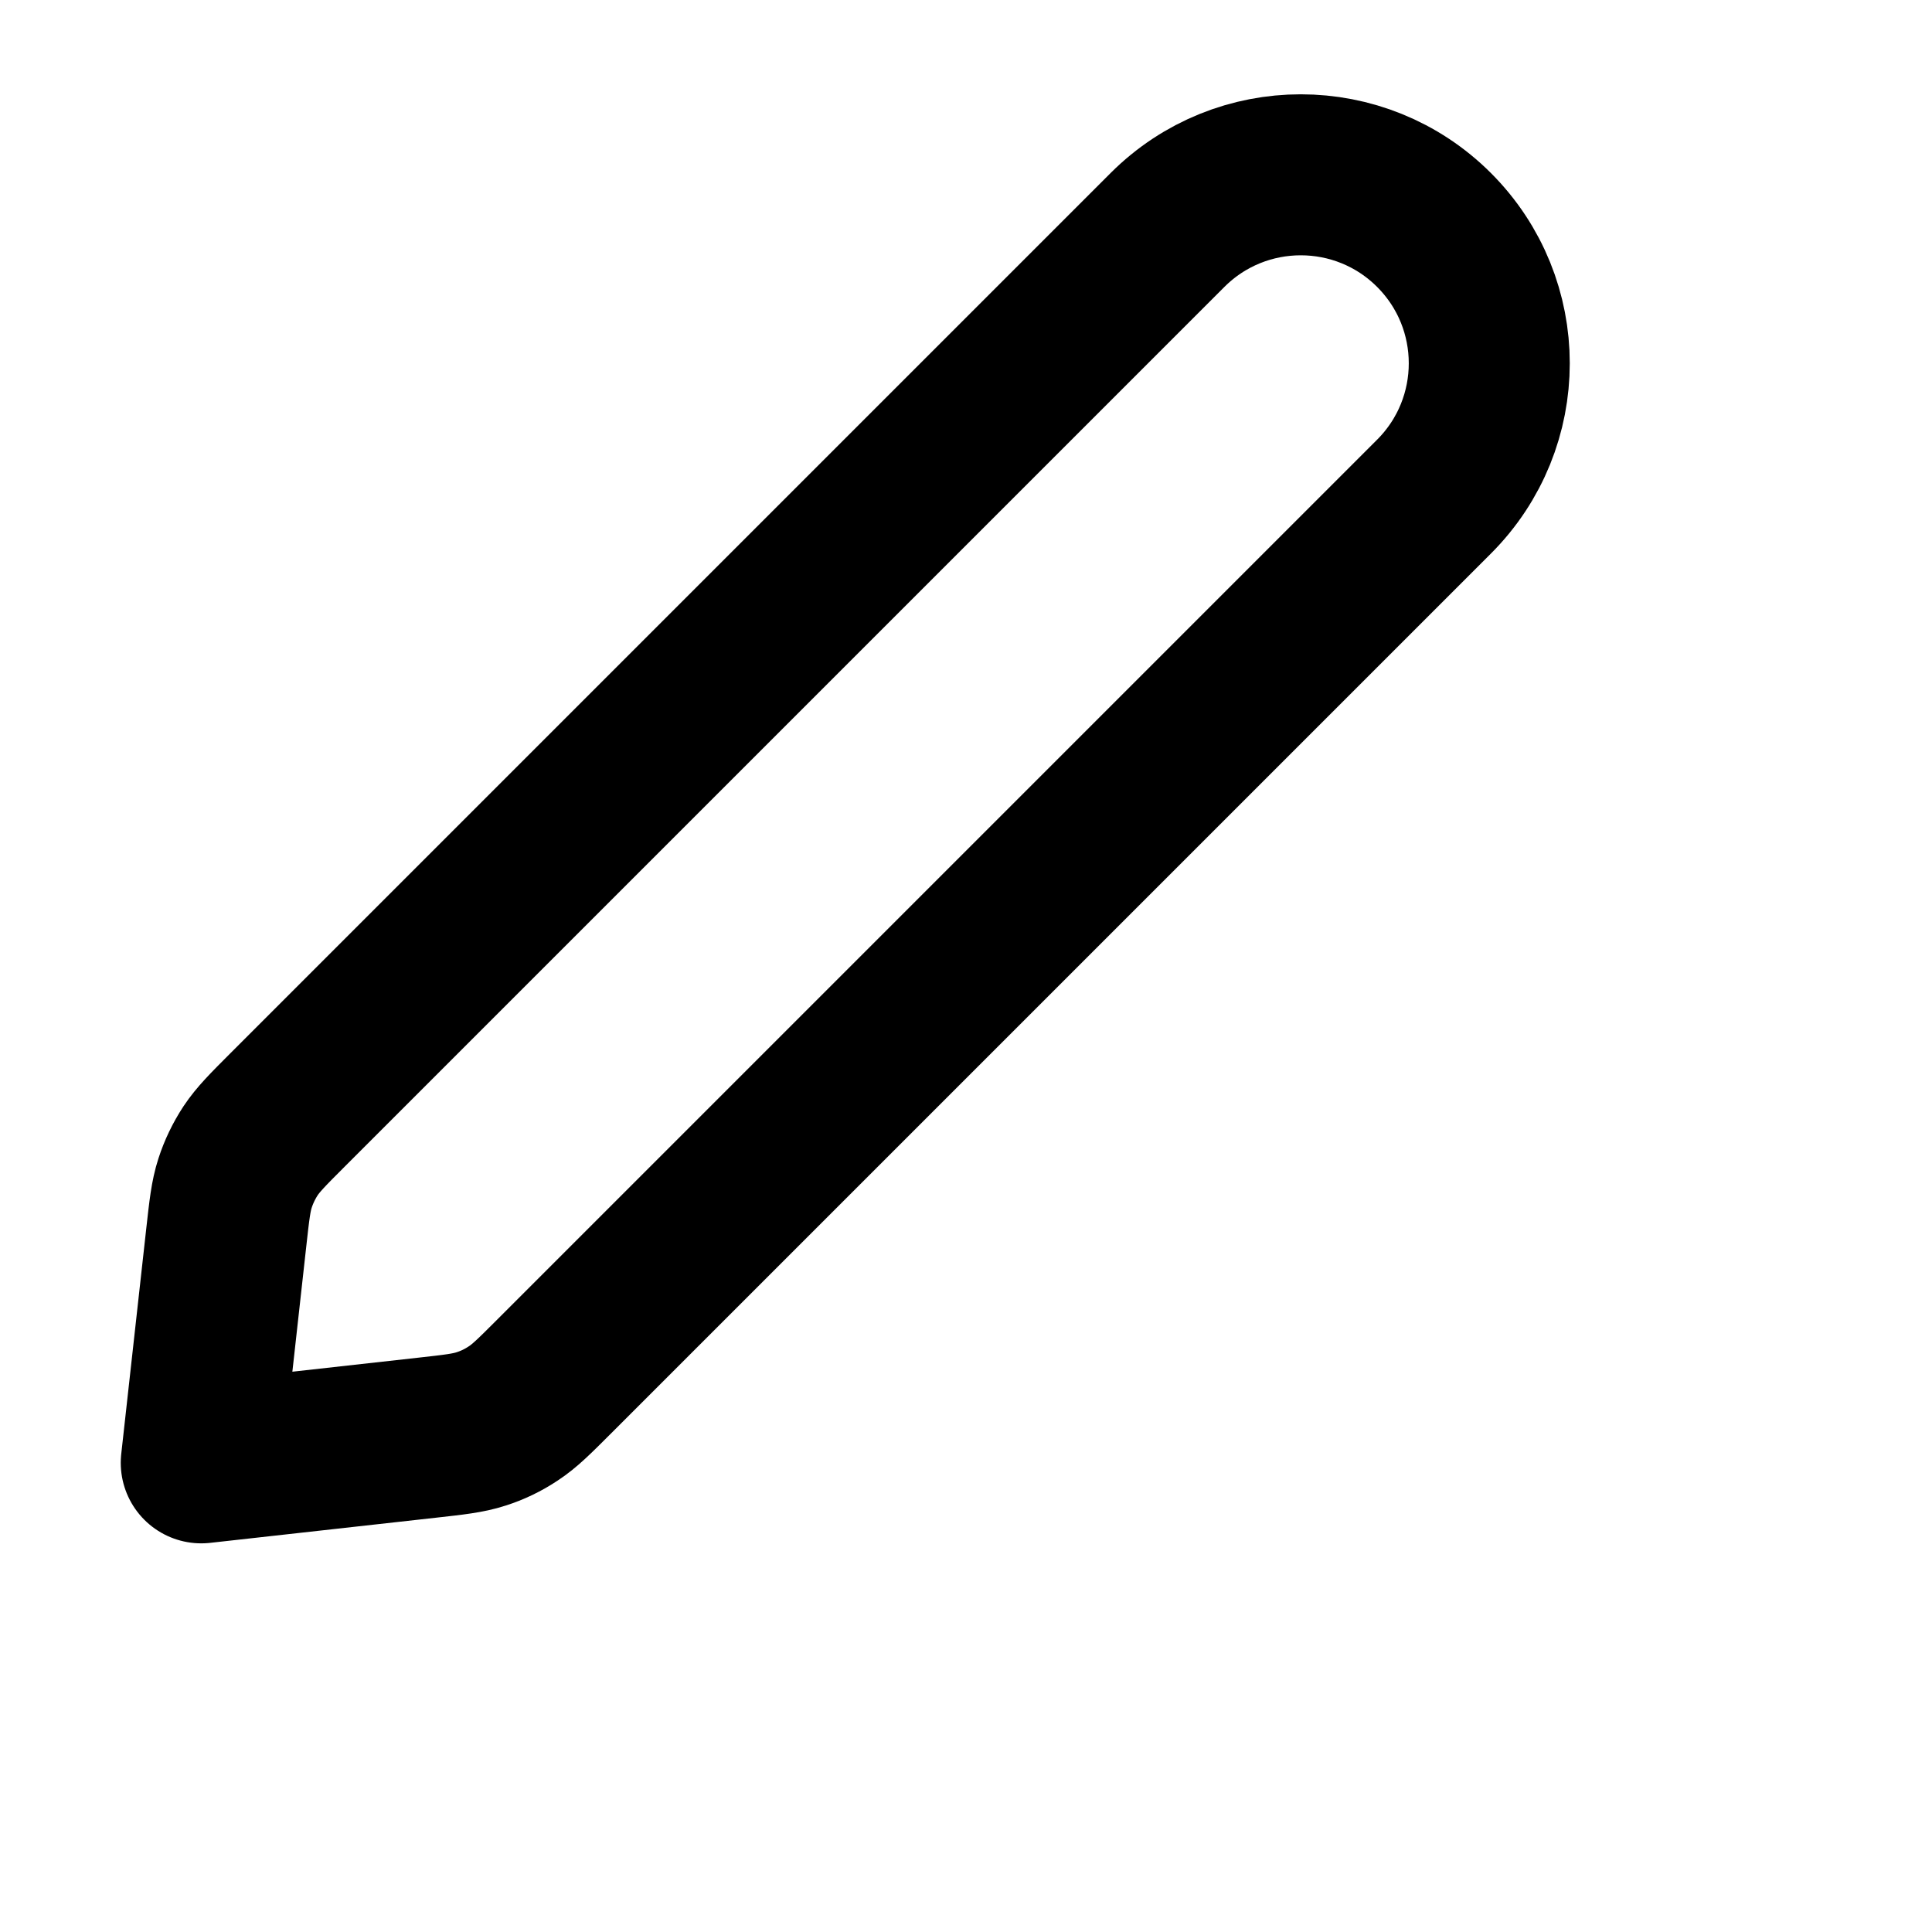 <svg viewBox="0 0 24 24" fill="none" xmlns="http://www.w3.org/2000/svg">
<path d="M2.811 15.37C2.849 15.028 2.868 14.857 2.92 14.697C2.966 14.555 3.031 14.42 3.113 14.295C3.206 14.155 3.327 14.033 3.571 13.789L14.503 2.857C15.417 1.943 16.9 1.943 17.814 2.857C18.729 3.772 18.729 5.254 17.814 6.169L6.882 17.101C6.639 17.344 6.517 17.466 6.376 17.558C6.252 17.641 6.117 17.706 5.975 17.751C5.815 17.803 5.644 17.822 5.302 17.86L2.5 18.172L2.811 15.37Z" stroke="black" stroke-width="2" stroke-linecap="round" stroke-linejoin="round"/>
</svg>